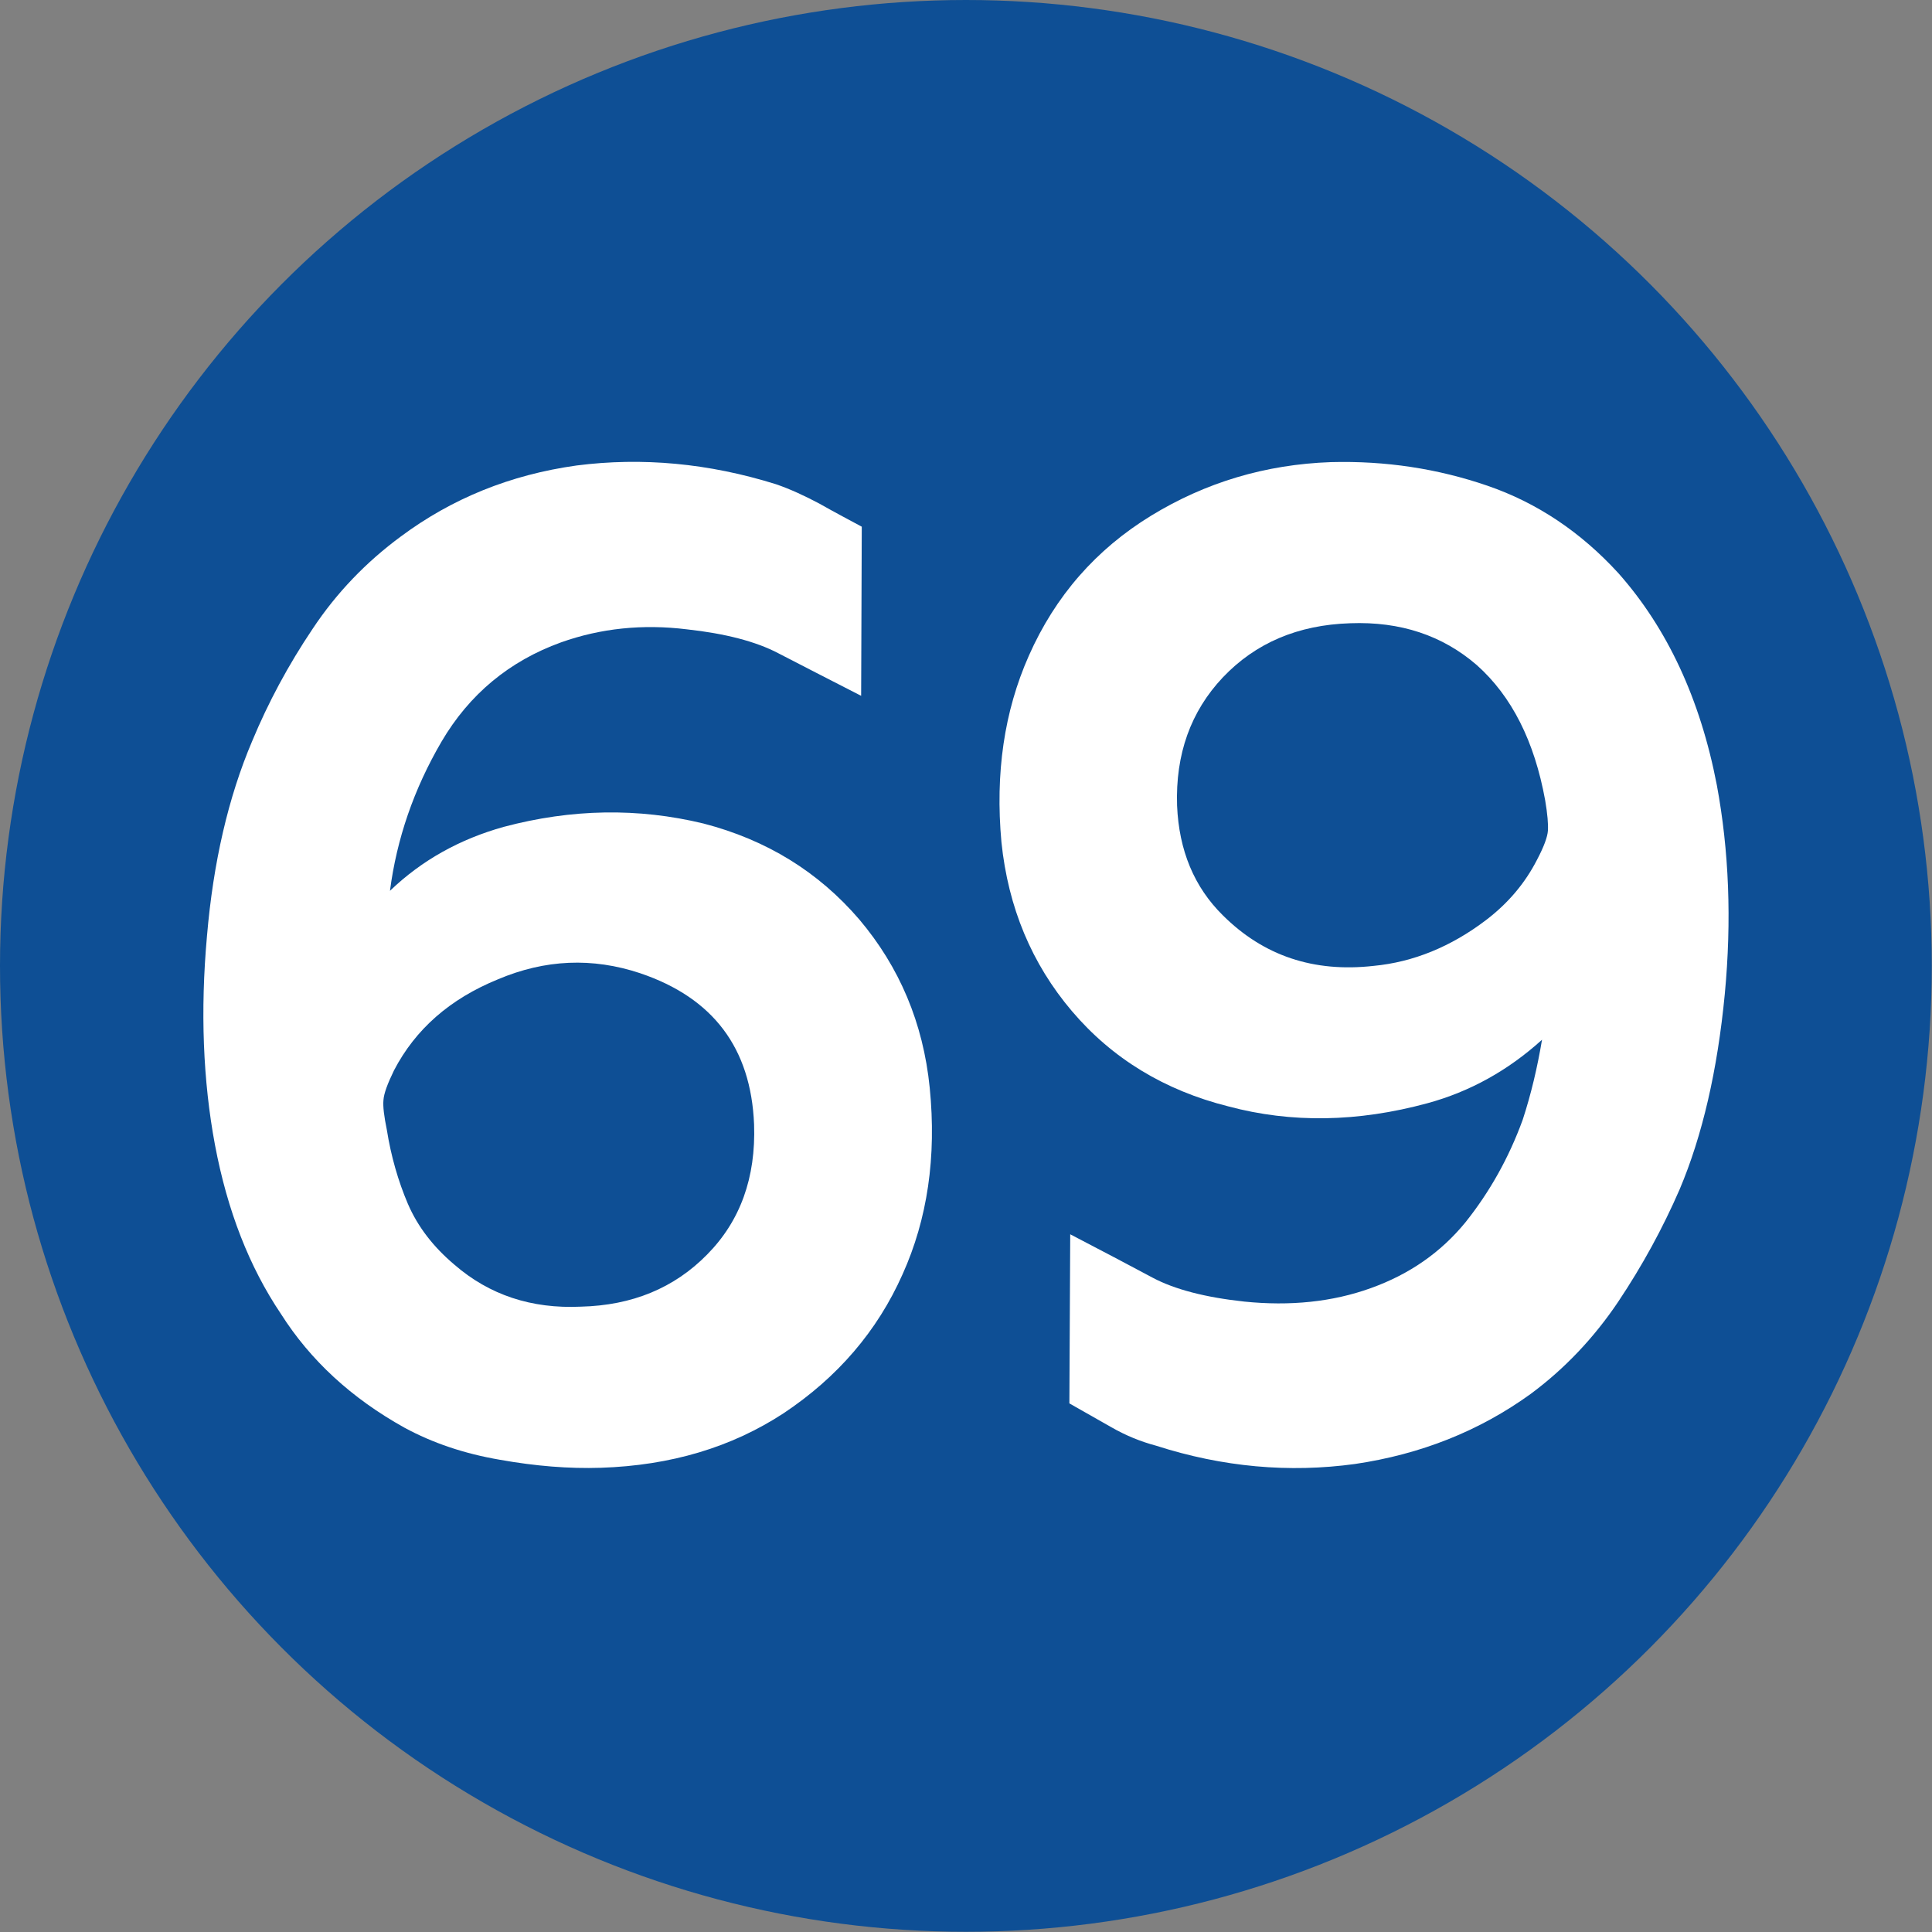 <?xml version="1.0" encoding="UTF-8"?>
<!DOCTYPE svg PUBLIC "-//W3C//DTD SVG 1.1//EN" "http://www.w3.org/Graphics/SVG/1.1/DTD/svg11.dtd">
<!-- Creator: CorelDRAW 2021.5 -->
<svg xmlns="http://www.w3.org/2000/svg" xml:space="preserve" width="590px" height="590px" version="1.1" style="shape-rendering:geometricPrecision; text-rendering:geometricPrecision; image-rendering:optimizeQuality; fill-rule:evenodd; clip-rule:evenodd"
viewBox="0 0 91.85 91.85"
 xmlns:xlink="http://www.w3.org/1999/xlink"
 xmlns:xodm="http://www.corel.com/coreldraw/odm/2003">
 <rect x="0" y="0" width="91.85" height="91.85" fill="#808080" stroke="none"/>
 <defs>
  <style type="text/css">
   <![CDATA[
    .fil0 {fill:#0E4F95}
    .fil1 {fill:white;fill-rule:nonzero}
   ]]>
  </style>
 </defs>
 <g id="Layer_x0020_1">
  <circle class="fil0" cx="45.92" cy="45.92" r="45.92"/>
  <path class="fil1" d="M18.54 42.35c1.52,-1.46 3.33,-2.46 5.41,-3.04 3.23,-0.86 6.39,-0.91 9.49,-0.16 3.01,0.78 5.47,2.3 7.41,4.56 1.91,2.26 3.04,4.92 3.35,8 0.33,3.3 -0.11,6.25 -1.29,8.87 -1.2,2.7 -3.09,4.9 -5.66,6.61 -2.48,1.62 -5.36,2.48 -8.68,2.59 -1.52,0.05 -3.12,-0.08 -4.8,-0.38 -1.7,-0.29 -3.2,-0.8 -4.53,-1.52 -2.54,-1.41 -4.49,-3.22 -5.88,-5.41 -1.51,-2.24 -2.55,-4.91 -3.14,-8.04 -0.57,-3.05 -0.7,-6.37 -0.38,-9.93 0.3,-3.5 1.01,-6.59 2.15,-9.27 0.76,-1.83 1.72,-3.62 2.87,-5.33 1.14,-1.72 2.55,-3.18 4.19,-4.39 2.43,-1.81 5.21,-2.94 8.36,-3.38 3.12,-0.4 6.28,-0.11 9.48,0.89 0.7,0.24 1.38,0.56 2.06,0.92 0.67,0.38 1.35,0.74 2.02,1.1l-0.03 8.04c-1.58,-0.81 -2.89,-1.48 -3.95,-2.03 -1.05,-0.55 -2.5,-0.93 -4.33,-1.13 -2.11,-0.26 -4.11,-0.05 -5.99,0.62 -2.46,0.89 -4.36,2.47 -5.68,4.72 -1.32,2.26 -2.13,4.63 -2.45,7.09zm11.9 3.92c-2.28,-0.76 -4.53,-0.66 -6.77,0.29 -2.28,0.93 -3.92,2.37 -4.94,4.33 -0.31,0.64 -0.48,1.1 -0.5,1.41 -0.03,0.31 0.03,0.77 0.16,1.41 0.2,1.26 0.54,2.44 1,3.52 0.47,1.09 1.21,2.05 2.22,2.9 1.65,1.43 3.65,2.1 6.01,1.99 2.43,-0.06 4.43,-0.88 6,-2.48 1.57,-1.59 2.32,-3.65 2.23,-6.19 -0.15,-3.63 -1.95,-6.01 -5.41,-7.18z"/>
  <path class="fil1" d="M72.39 53.24c0.4,-1.22 0.7,-2.5 0.92,-3.81 -1.61,1.46 -3.43,2.47 -5.45,3.02 -3.31,0.9 -6.47,0.95 -9.46,0.15 -3.03,-0.76 -5.52,-2.27 -7.44,-4.53 -1.91,-2.25 -3.03,-4.93 -3.35,-8.03 -0.3,-3.28 0.13,-6.22 1.3,-8.86 1.26,-2.85 3.2,-5.06 5.81,-6.66 2.6,-1.59 5.45,-2.44 8.55,-2.55 2.6,-0.07 5.08,0.31 7.44,1.12 2.36,0.81 4.44,2.2 6.24,4.17 2.31,2.61 3.88,5.96 4.67,10.06 0.58,3.12 0.71,6.43 0.38,9.93 -0.35,3.65 -1.07,6.75 -2.15,9.3 -0.8,1.84 -1.77,3.62 -2.92,5.34 -1.15,1.71 -2.54,3.18 -4.16,4.38 -2.45,1.77 -5.23,2.87 -8.35,3.33 -3.13,0.43 -6.29,0.15 -9.46,-0.87 -0.75,-0.2 -1.45,-0.49 -2.13,-0.88 -0.67,-0.38 -1.34,-0.76 -1.99,-1.13l0.04 -8.04c1.57,0.82 2.89,1.51 3.93,2.07 1.04,0.55 2.49,0.93 4.35,1.13 2.17,0.22 4.18,0.02 6.01,-0.64 1.84,-0.66 3.33,-1.7 4.5,-3.13 1.15,-1.44 2.06,-3.06 2.72,-4.87zm-7.09 -7.32c1.89,-0.18 3.68,-0.91 5.35,-2.18 1.05,-0.8 1.86,-1.76 2.43,-2.88 0.32,-0.61 0.49,-1.07 0.51,-1.37 0.02,-0.31 -0.02,-0.79 -0.13,-1.44 -0.51,-2.81 -1.59,-4.95 -3.25,-6.43 -1.63,-1.41 -3.63,-2.08 -6.02,-1.99 -2.49,0.08 -4.5,0.94 -6.05,2.57 -1.53,1.62 -2.26,3.65 -2.18,6.1 0.09,2.13 0.81,3.87 2.18,5.22 1.93,1.92 4.31,2.72 7.16,2.4z"/>
 </g>
</svg>
